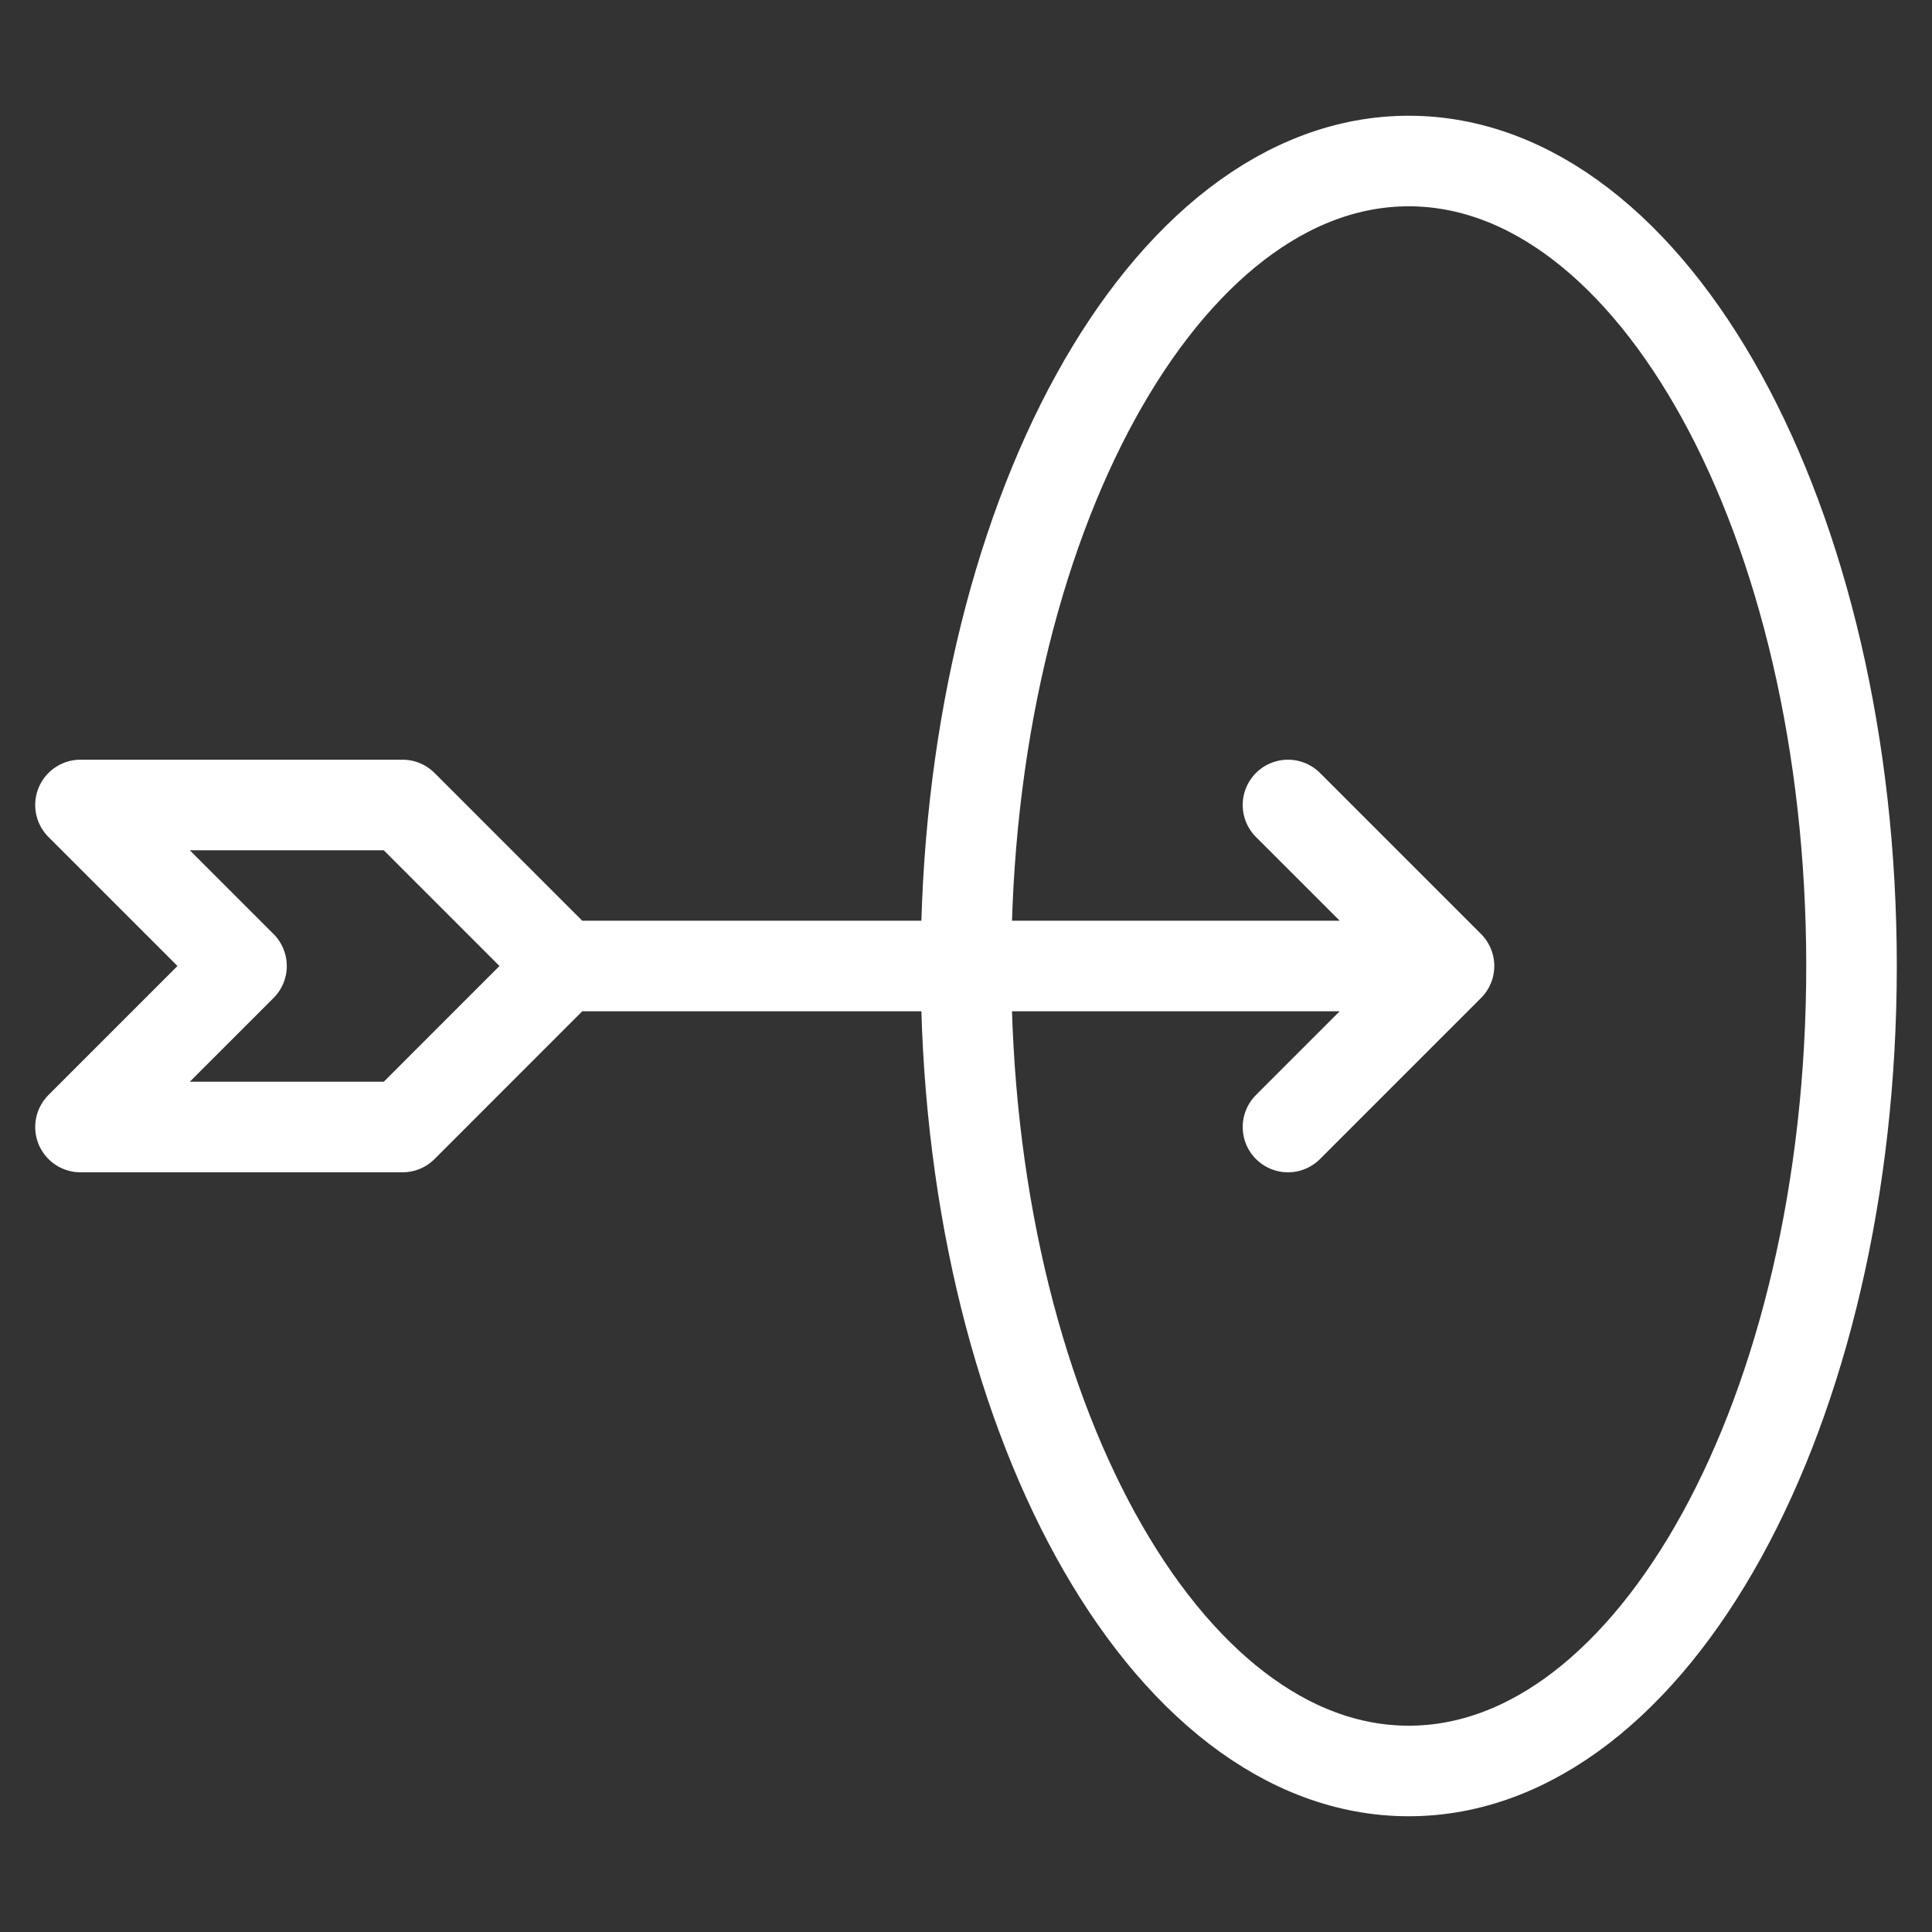 <svg width="32" height="32" viewBox="0 0 32 32" fill="none" xmlns="http://www.w3.org/2000/svg">
<rect x="0" y="0" width="32" height="32" fill="#333333" stroke="none"/>
<path d="M9.333 16H24M24 16L21.333 13.333M24 16L21.333 18.667M9.333 16L6.667 13.333H1.333L4 16L1.333 18.667H6.667L9.333 16ZM23.333 29.333C27.384 29.333 30.667 23.364 30.667 16C30.667 8.636 27.384 2.667 23.333 2.667C19.283 2.667 16 8.636 16 16C16 23.364 19.283 29.333 23.333 29.333Z" stroke="white" stroke-width="1.5" stroke-linecap="round" stroke-linejoin="round"/>
</svg>
